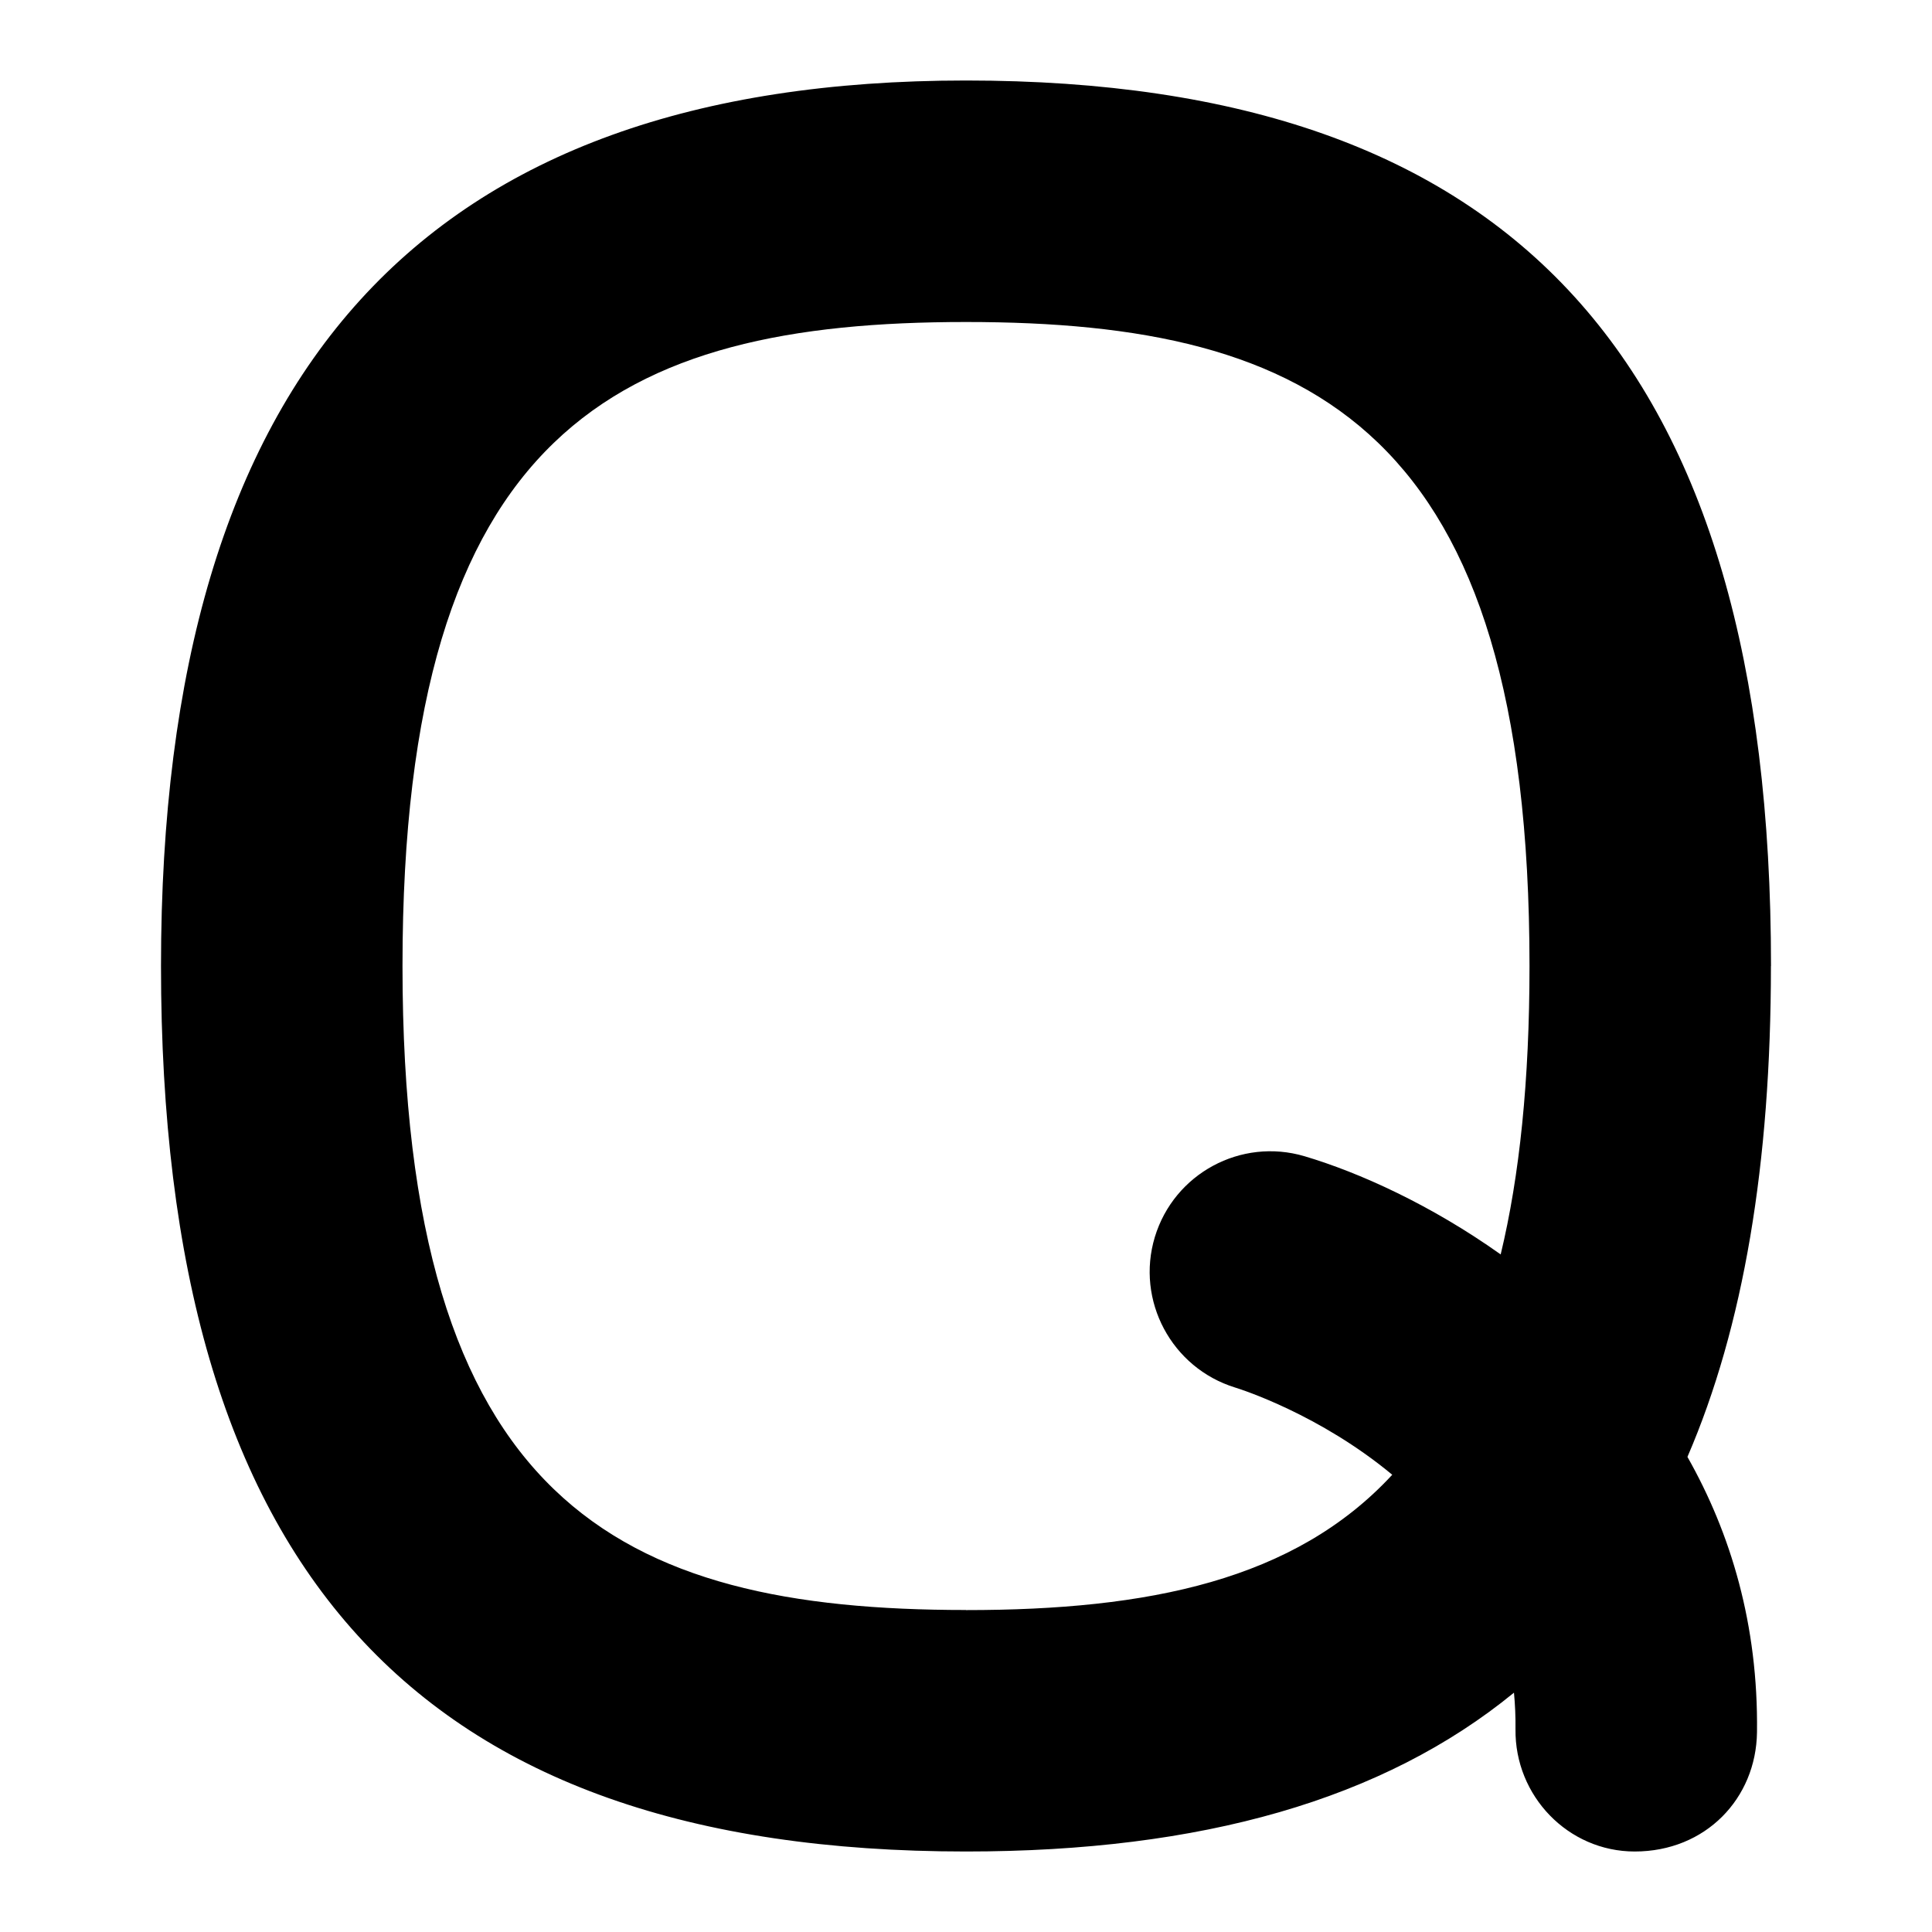 <svg id="Layer_1" viewBox="0 0 24 24" xmlns="http://www.w3.org/2000/svg" data-name="Layer 1"><path d="m22 12c0-7.505-3.178-11-10-11-6.729 0-10 3.598-10 11 0 7.505 3.178 11 10 11 2.928 0 5.184-.645 6.807-1.973.014.147.021.298.019.454-.01.828.653 1.519 1.481 1.519.881 0 1.508-.659 1.519-1.481.017-1.334-.325-2.47-.864-3.421.697-1.615 1.037-3.641 1.037-6.097zm-10 8c-4.322 0-7-1.338-7-8s2.678-8 7-8 7 1.338 7 8c0 1.425-.123 2.606-.358 3.583-.869-.617-1.757-1.018-2.437-1.22-.789-.233-1.619.214-1.859 1.003-.239.79.208 1.626.996 1.87.076.023 1.053.336 1.953 1.084-1.213 1.312-3.028 1.681-5.295 1.681z"/></svg>